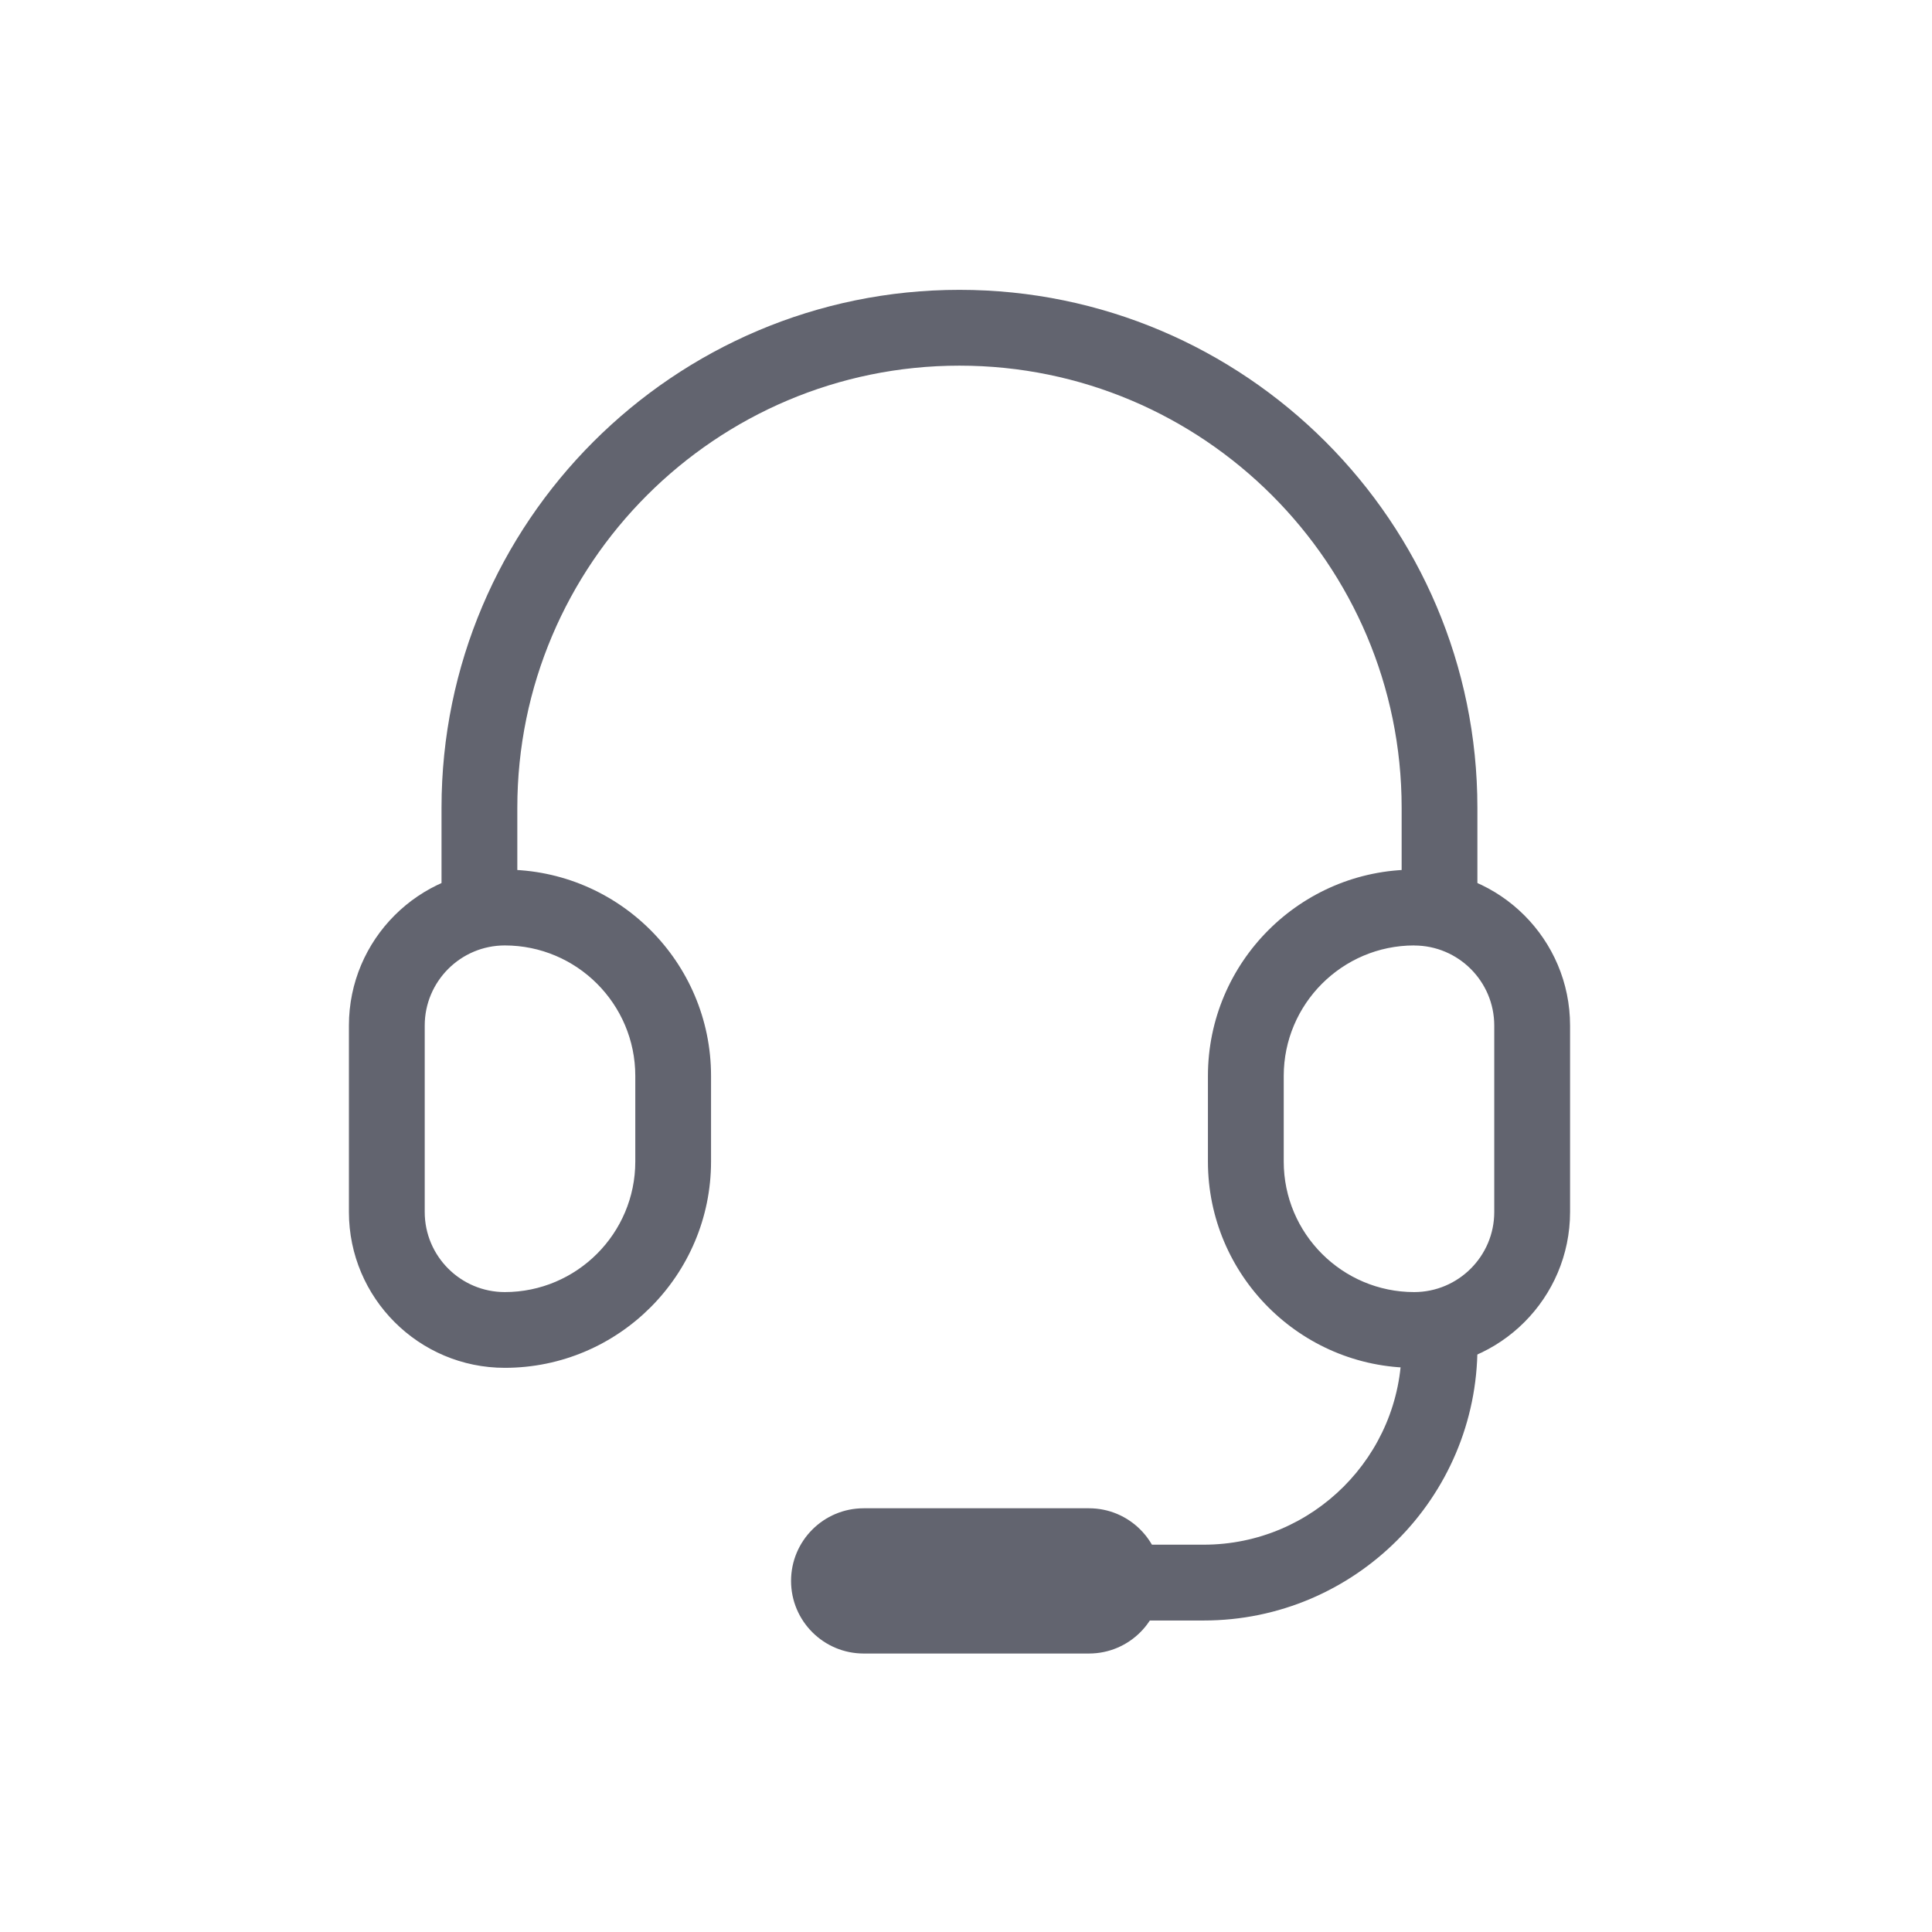 <svg xmlns="http://www.w3.org/2000/svg" xmlns:xlink="http://www.w3.org/1999/xlink" width="163" zoomAndPan="magnify" viewBox="0 0 122.25 122.25" height="163" preserveAspectRatio="xMidYMid meet" version="1.0"><defs><clipPath id="5f6e5447cf"><path d="M 27 18.34 L 94 18.34 L 94 60 L 27 60 Z M 27 18.34 " clip-rule="nonzero"/></clipPath><clipPath id="7b647d1169"><path d="M 22.055 55 L 45 55 L 45 87 L 22.055 87 Z M 22.055 55 " clip-rule="nonzero"/></clipPath><clipPath id="83488a3b2b"><path d="M 76 55 L 99.578 55 L 99.578 87 L 76 87 Z M 76 55 " clip-rule="nonzero"/></clipPath><clipPath id="354d4314b7"><path d="M 50 95 L 74 95 L 74 104.809 L 50 104.809 Z M 50 95 " clip-rule="nonzero"/></clipPath></defs><g clip-path="url(#5f6e5447cf)"><path fill="#62646f" d="M 91.09 59.402 C 89.766 59.402 88.691 58.328 88.691 57.004 L 88.691 51.113 C 88.691 35.688 76.141 23.137 60.711 23.137 C 45.285 23.137 32.734 35.688 32.734 51.113 L 32.734 56.711 C 32.734 58.035 31.66 59.109 30.336 59.109 C 29.012 59.109 27.938 58.035 27.938 56.711 L 27.938 51.113 C 27.938 33.043 42.641 18.34 60.711 18.34 C 78.781 18.34 93.484 33.043 93.484 51.113 L 93.484 57.004 C 93.484 58.328 92.41 59.402 91.086 59.402 Z M 91.09 59.402 " fill-opacity="1" fill-rule="nonzero"/></g><g clip-path="url(#7b647d1169)"><path fill="#62646f" d="M 31.941 86.551 C 26.504 86.551 22.078 82.129 22.078 76.688 L 22.078 64.891 C 22.078 59.449 26.504 55.027 31.941 55.027 C 39.137 55.027 44.992 60.883 44.992 68.078 L 44.992 73.496 C 44.992 80.691 39.137 86.551 31.941 86.551 Z M 31.941 59.824 C 29.148 59.824 26.875 62.098 26.875 64.891 L 26.875 76.691 C 26.875 79.484 29.148 81.758 31.941 81.758 C 36.492 81.758 40.199 78.051 40.199 73.5 L 40.199 68.082 C 40.199 63.527 36.496 59.824 31.941 59.824 Z M 31.941 59.824 " fill-opacity="1" fill-rule="nonzero"/></g><g clip-path="url(#83488a3b2b)"><path fill="#62646f" d="M 89.484 86.551 C 82.289 86.551 76.434 80.695 76.434 73.5 L 76.434 68.082 C 76.434 60.887 82.289 55.027 89.484 55.027 C 94.926 55.027 99.348 59.453 99.348 64.891 L 99.348 76.691 C 99.348 82.129 94.926 86.555 89.484 86.555 Z M 89.484 59.824 C 84.934 59.824 81.23 63.531 81.23 68.082 L 81.23 73.5 C 81.23 78.055 84.93 81.758 89.484 81.758 C 92.277 81.758 94.551 79.484 94.551 76.695 L 94.551 64.895 C 94.551 62.098 92.277 59.828 89.484 59.828 Z M 89.484 59.824 " fill-opacity="1" fill-rule="nonzero"/></g><path fill="#62646f" d="M 76.168 102.539 L 63.348 102.539 C 62.023 102.539 60.949 101.465 60.949 100.141 C 60.949 98.816 62.023 97.742 63.348 97.742 L 76.168 97.742 C 83.074 97.742 88.691 92.125 88.691 85.219 C 88.691 83.895 89.766 82.82 91.09 82.82 C 92.414 82.82 93.488 83.895 93.488 85.219 C 93.488 94.77 85.719 102.539 76.172 102.539 Z M 76.168 102.539 " fill-opacity="1" fill-rule="nonzero"/><g clip-path="url(#354d4314b7)"><path fill="#62646f" d="M 68.906 95.438 L 54.652 95.438 C 52.113 95.438 50.055 97.496 50.055 100.035 C 50.055 102.57 52.113 104.629 54.652 104.629 L 68.906 104.629 C 71.445 104.629 73.5 102.57 73.5 100.035 C 73.5 97.496 71.445 95.438 68.906 95.438 Z M 68.906 95.438 " fill-opacity="1" fill-rule="nonzero"/></g></svg>